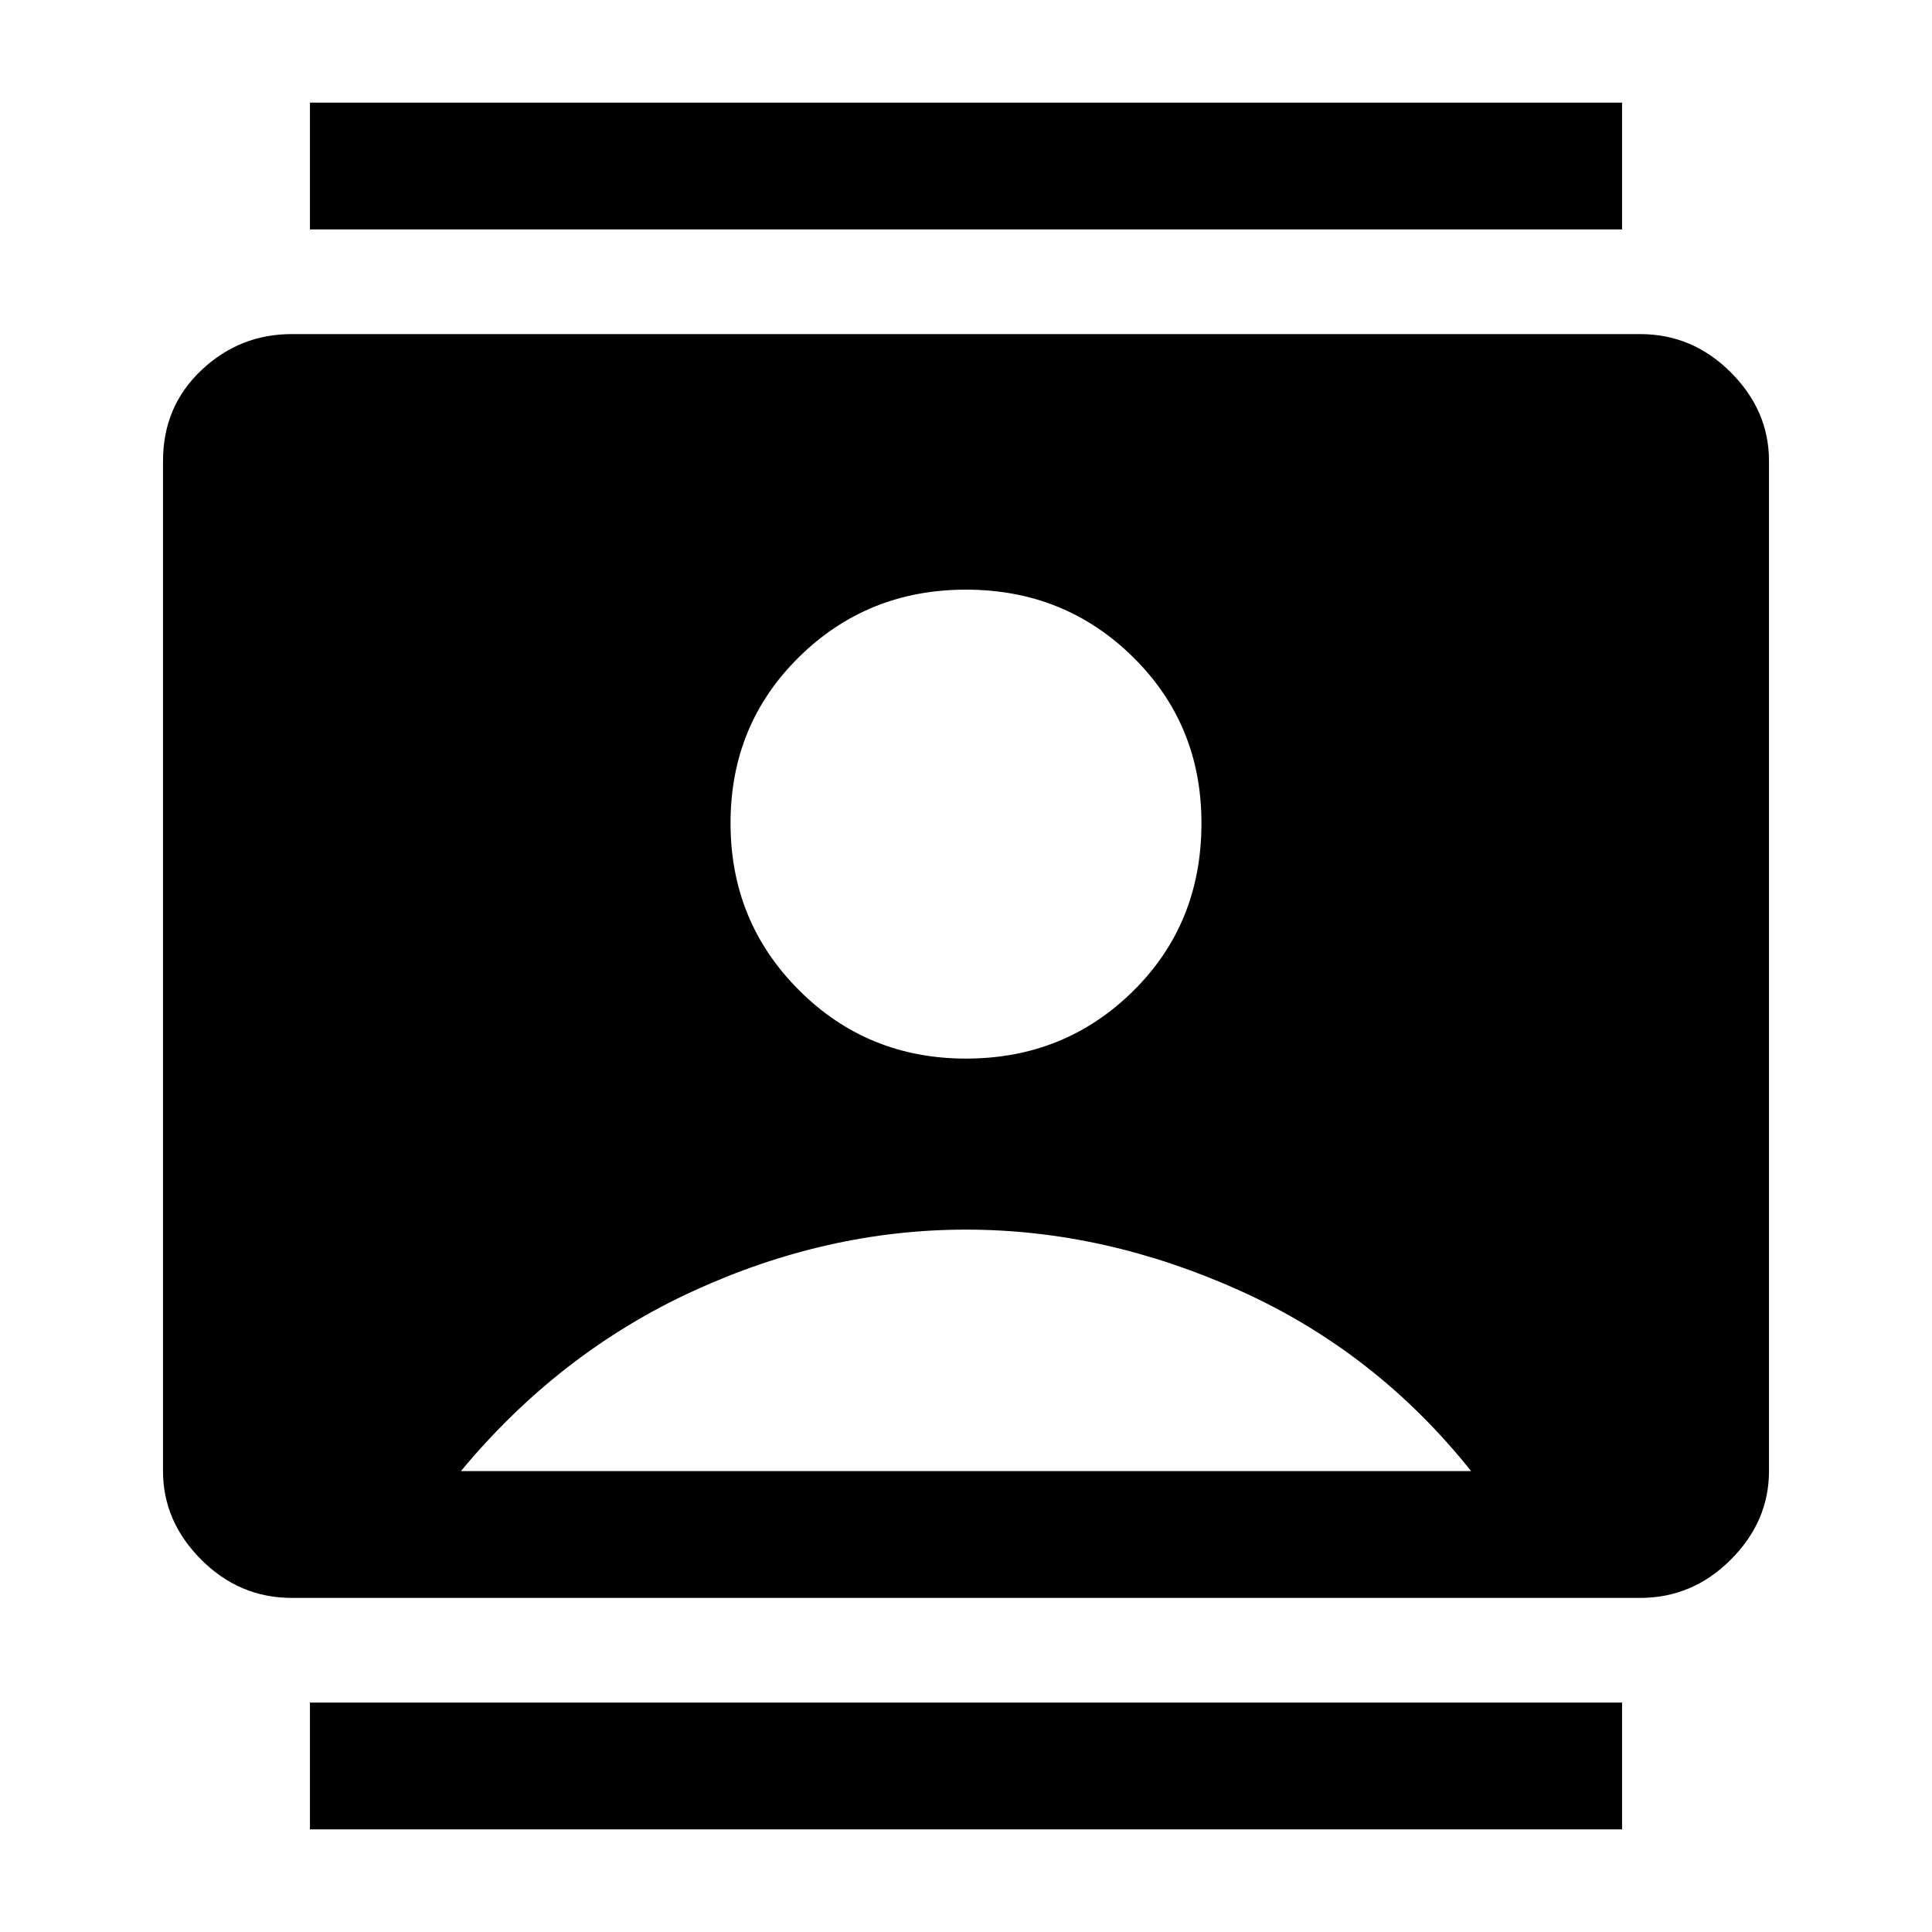 <svg xmlns="http://www.w3.org/2000/svg" height="40" width="40"><path d="M6.417 37.875V35.25H33.583V37.875ZM6.417 4.75V2.125H33.583V4.75ZM20 21.917Q22.042 21.917 23.458 20.521Q24.875 19.125 24.875 17.042Q24.875 15 23.458 13.604Q22.042 12.208 20 12.208Q17.958 12.208 16.542 13.604Q15.125 15 15.125 17.042Q15.125 19.083 16.542 20.5Q17.958 21.917 20 21.917ZM6.042 33.083Q4.958 33.083 4.167 32.292Q3.375 31.5 3.375 30.458V9.542Q3.375 8.417 4.167 7.667Q4.958 6.917 6.042 6.917H33.958Q35.042 6.917 35.833 7.708Q36.625 8.5 36.625 9.542V30.458Q36.625 31.5 35.833 32.292Q35.042 33.083 33.958 33.083ZM9.542 30.458H30.458Q28.5 28 25.688 26.729Q22.875 25.458 20 25.458Q17.125 25.458 14.354 26.729Q11.583 28 9.542 30.458Z"/></svg>
